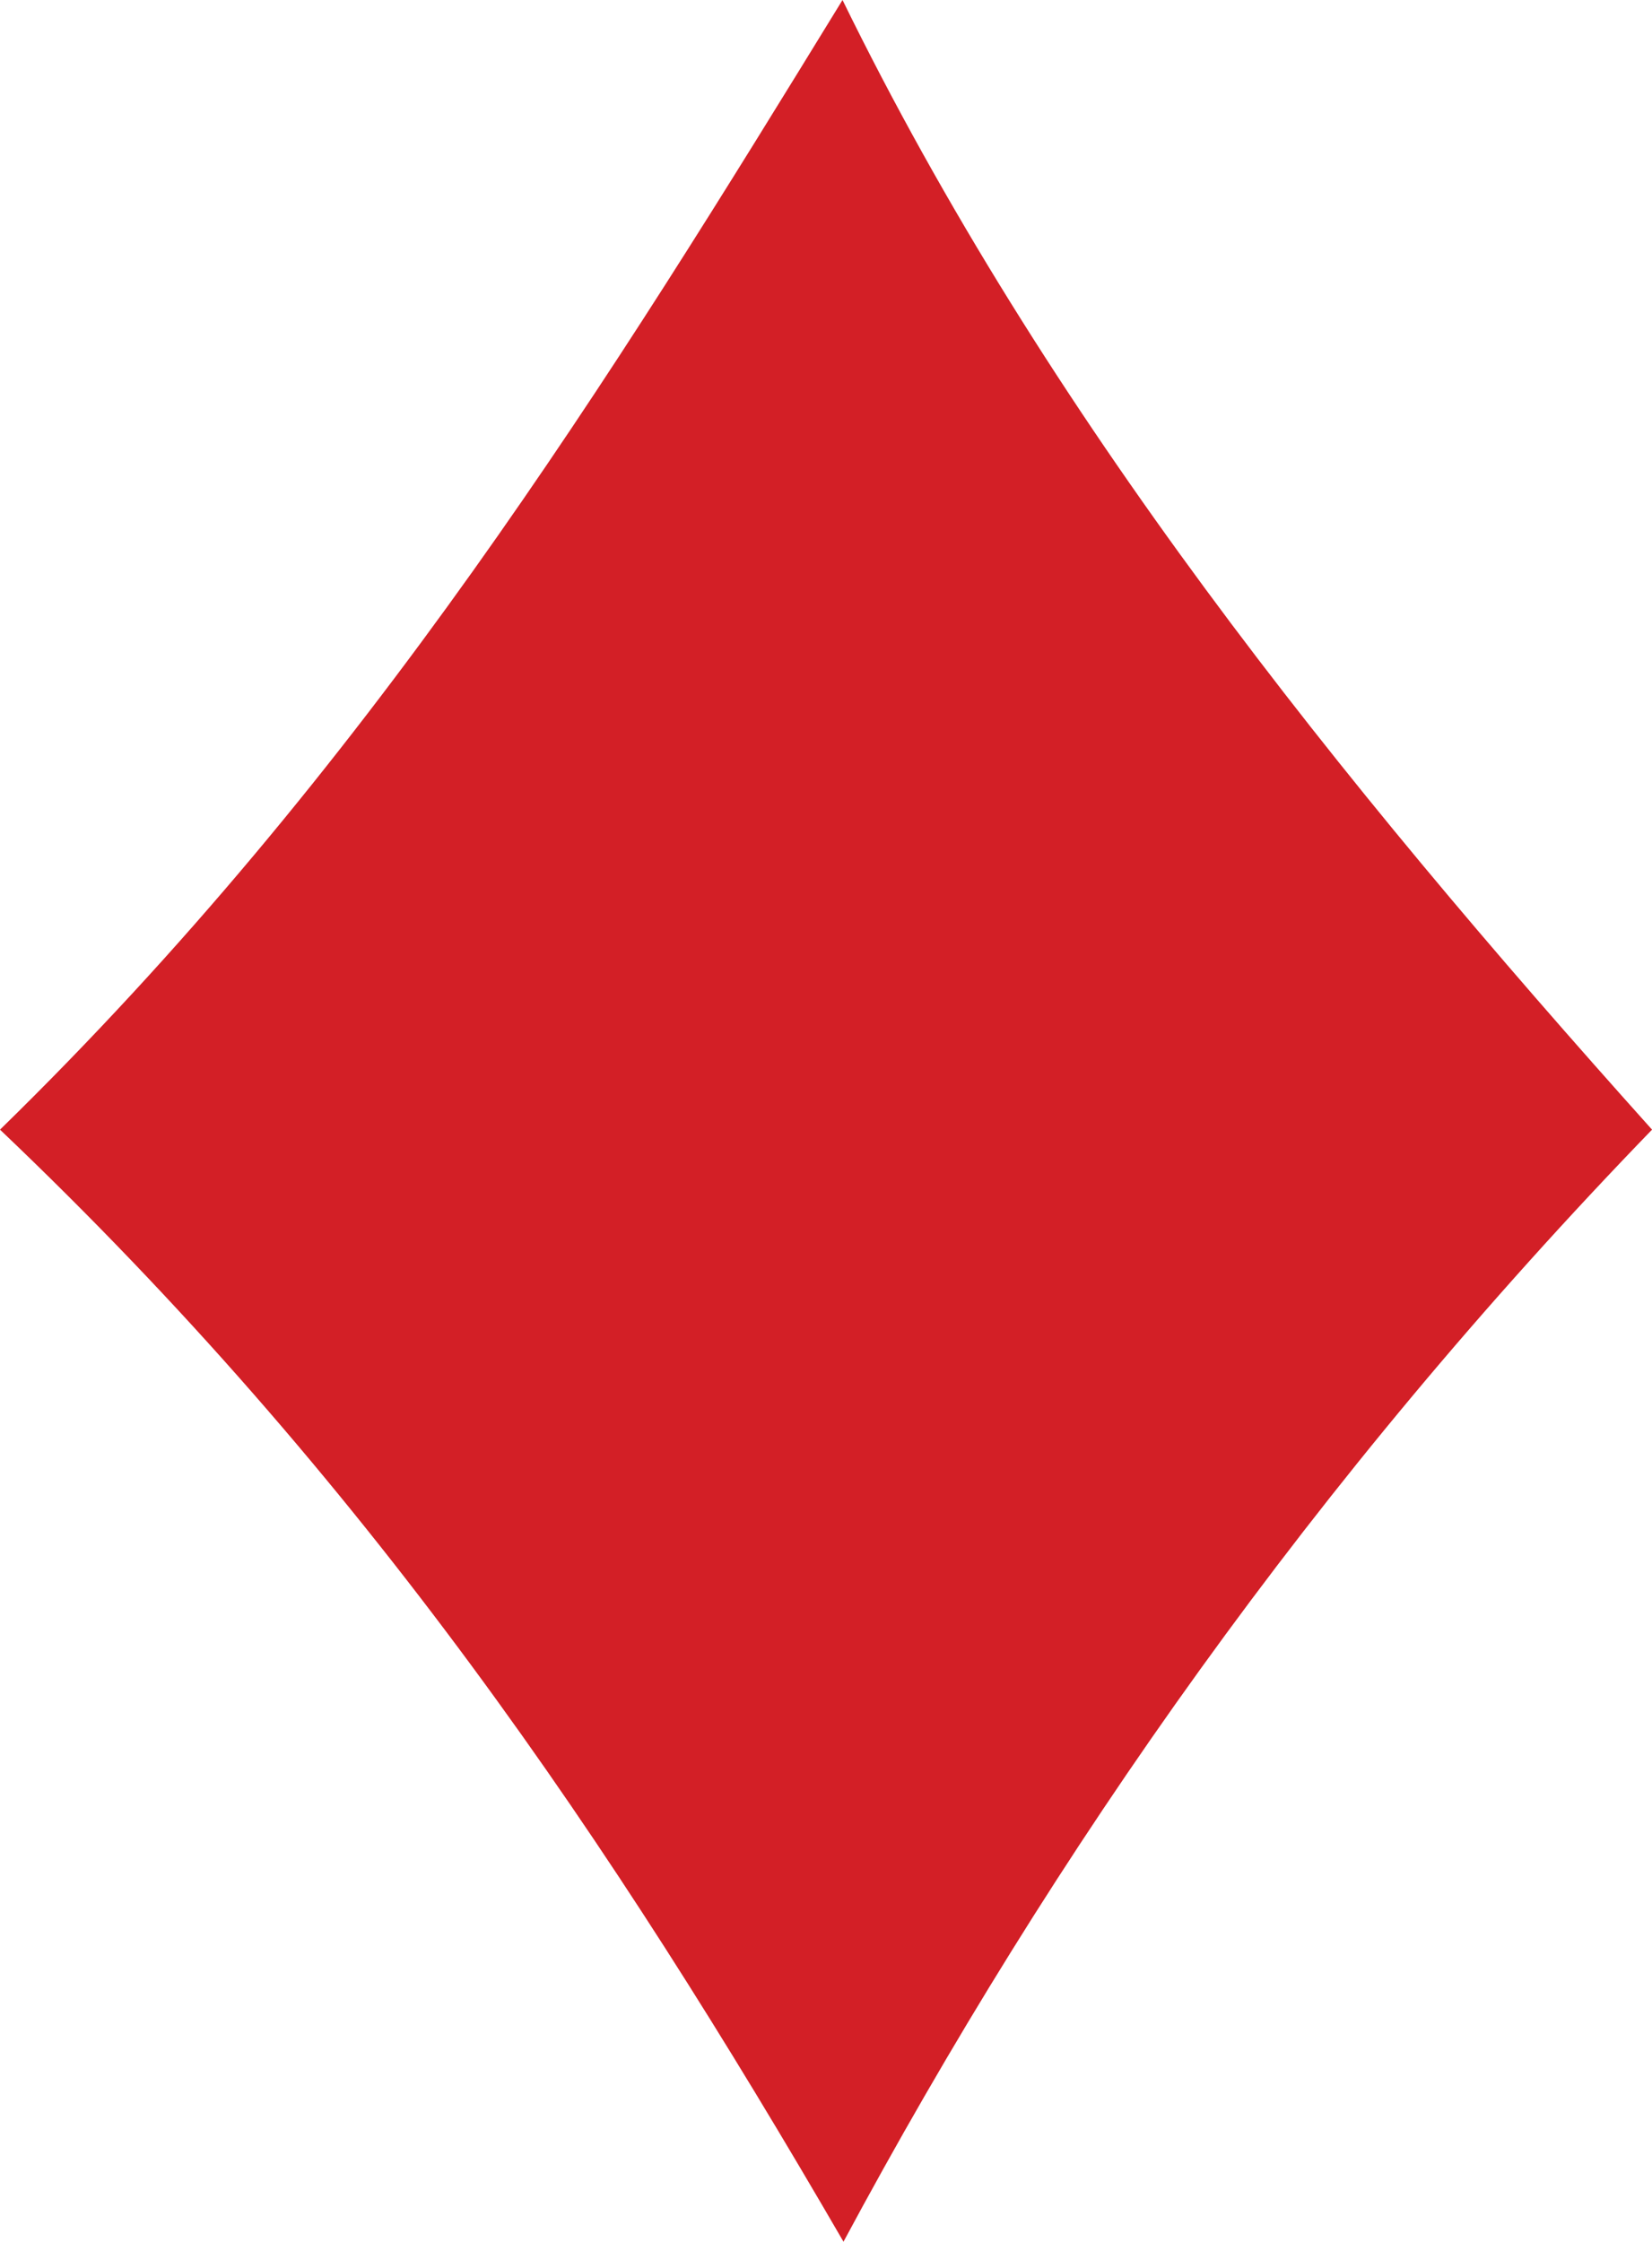 <?xml version="1.0" encoding="UTF-8" standalone="no"?>
<svg
   xmlns:dc="http://purl.org/dc/elements/1.1/"
   xmlns:cc="http://creativecommons.org/ns#"
   xmlns:rdf="http://www.w3.org/1999/02/22-rdf-syntax-ns#"
   xmlns:svg="http://www.w3.org/2000/svg"
   xmlns="http://www.w3.org/2000/svg"
   xml:space="preserve"
   enable-background="new 0 0 35.563 48.246"
   viewBox="0 0 35.563 48.246"
   height="48.246px"
   width="35.563px"
   y="0px"
   x="0px"
   id="Layer_1"
   version="1.1"><defs
     id="defs6" /><path
     d="M0,24.312C7.938,16.566,13.152,8.121,18.137,0  c4.371,8.937,10.646,16.754,17.427,24.312c-7.258,7.496-12.883,15.508-17.406,23.934C13.145,39.609,7.863,31.789,0,24.312L0,24.312  L0,24.312z"
     fill="#D31F26"
     id="path155" /></svg>